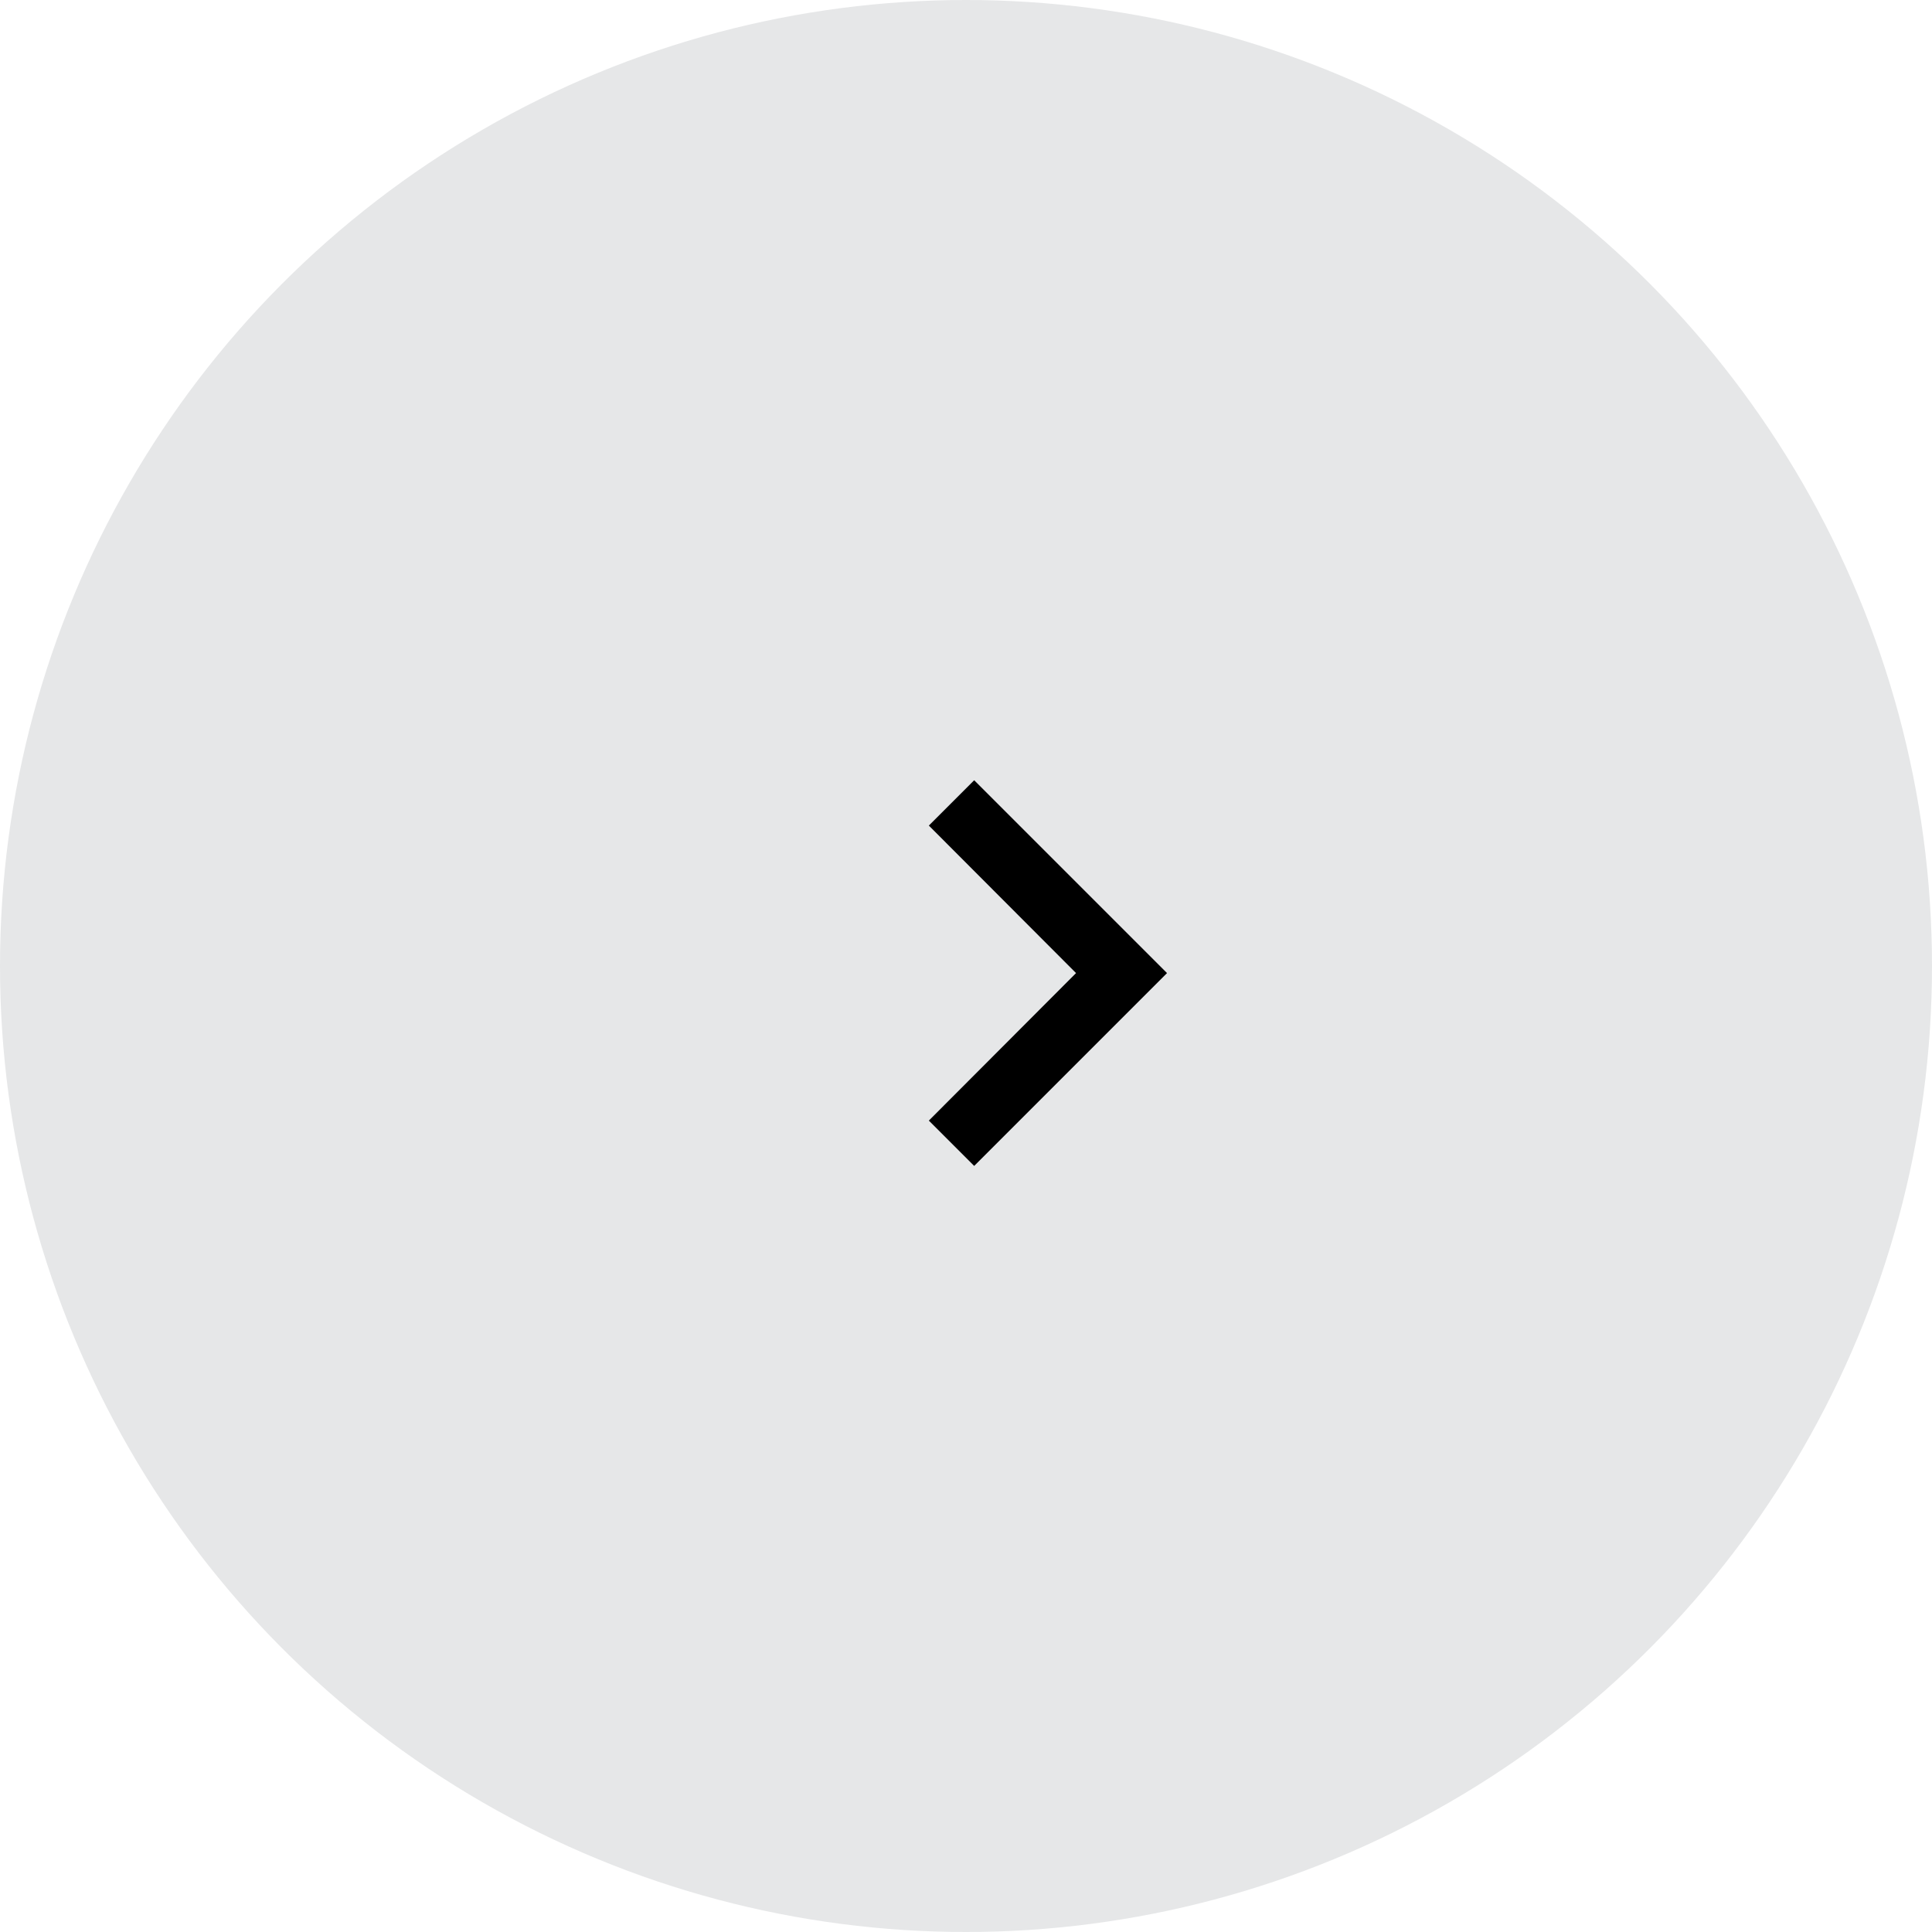<svg xmlns="http://www.w3.org/2000/svg" width="48" height="48" viewBox="0 0 48 48">
    <g fill="none" fill-rule="evenodd">
        <g>
            <g transform="translate(-1234 -1483) translate(1234 1483)">
                <circle cx="24" cy="24" r="24" fill="#E6E7E8"/>
                <path fill="#000" fill-rule="nonzero" d="M23.077 27.841L26.734 24.176 23.077 20.511 24.203 19.385 28.994 24.176 24.203 28.967z"/>
            </g>
        </g>
    </g>
</svg>
